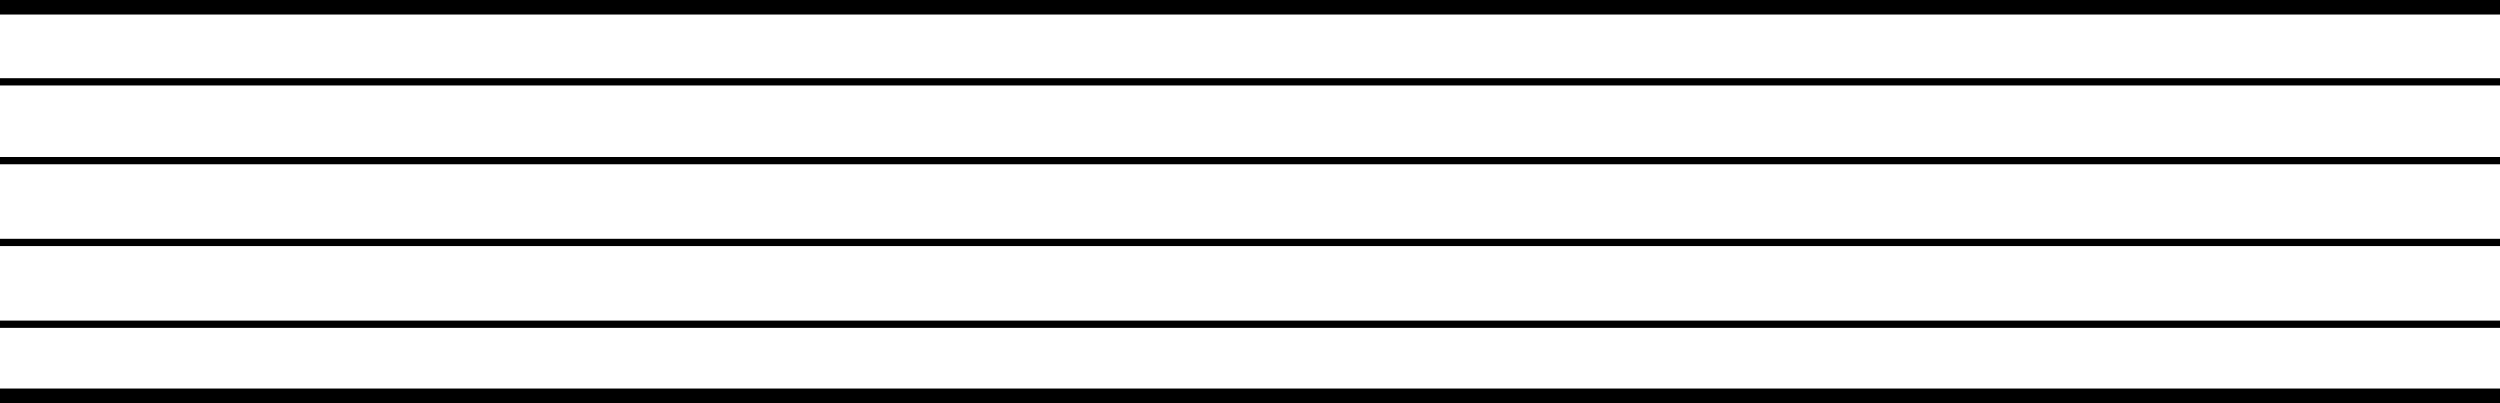 <?xml version="1.0" encoding="utf-8"?>
<!-- Generator: Adobe Illustrator 18.1.1, SVG Export Plug-In . SVG Version: 6.00 Build 0)  -->
<svg version="1.1" id="Layer_1" xmlns="http://www.w3.org/2000/svg" xmlns:xlink="http://www.w3.org/1999/xlink" x="0px" y="0px"
	 viewBox="0 0 82.5 13.3" enable-background="new 0 0 82.5 13.3" xml:space="preserve">
<line fill="none" stroke="#000000" stroke-width="0.958" stroke-linejoin="round" stroke-miterlimit="1.414" x1="0" y1="0" x2="82.5" y2="0"/>
<line fill="none" stroke="#000000" stroke-width="0.958" stroke-linejoin="round" stroke-miterlimit="1.414" x1="0" y1="13.3" x2="82.5" y2="13.3"/>
<line fill="none" stroke="#000000" stroke-width="0.24" stroke-linejoin="bevel" stroke-miterlimit="1.414" x1="0" y1="10.7" x2="82.5" y2="10.7"/>
<line fill="none" stroke="#000000" stroke-width="0.24" stroke-linejoin="bevel" stroke-miterlimit="1.414" x1="0" y1="8" x2="82.5" y2="8"/>
<line fill="none" stroke="#000000" stroke-width="0.24" stroke-linejoin="bevel" stroke-miterlimit="1.414" x1="0" y1="5.3" x2="82.5" y2="5.3"/>
<line fill="none" stroke="#000000" stroke-width="0.24" stroke-linejoin="bevel" stroke-miterlimit="1.414" x1="0" y1="2.7" x2="82.5" y2="2.7"/>
</svg>
